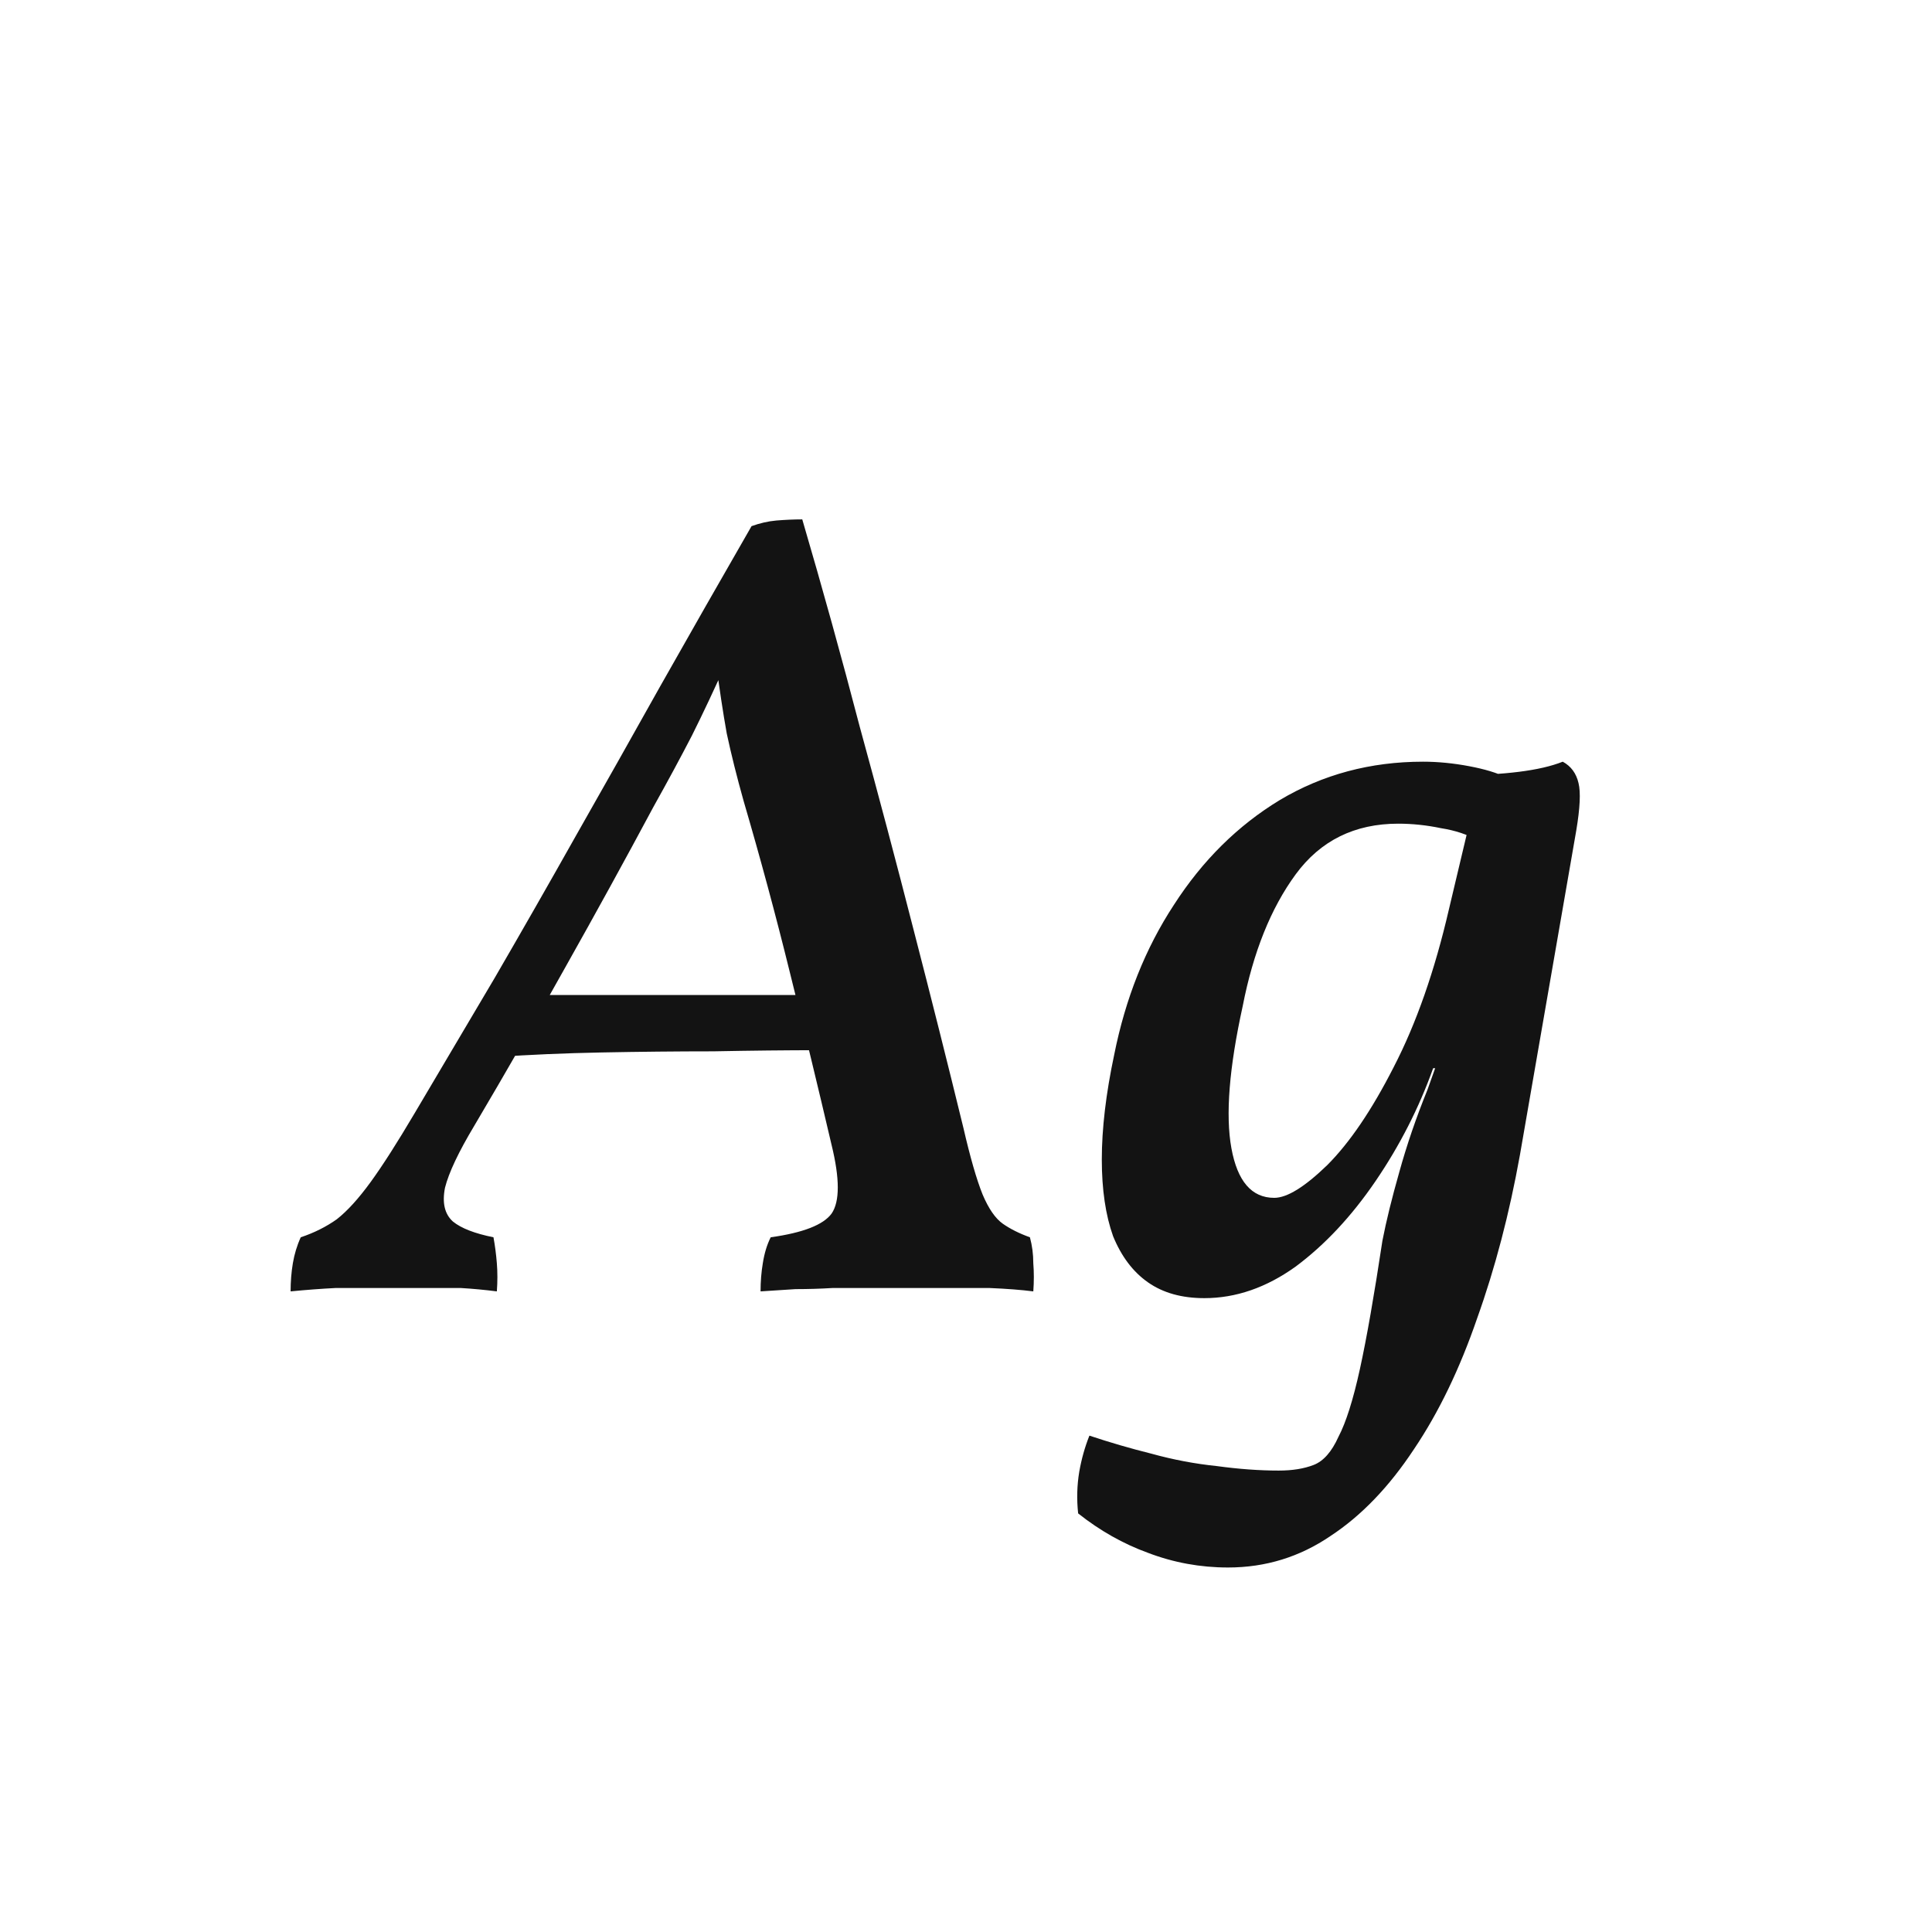 <svg width="24" height="24" viewBox="0 0 24 24" fill="none" xmlns="http://www.w3.org/2000/svg">
<path d="M3.61 16.042C3.61 15.921 3.619 15.804 3.638 15.692C3.657 15.58 3.689 15.473 3.736 15.37C3.904 15.314 4.053 15.239 4.184 15.146C4.315 15.043 4.455 14.889 4.604 14.684C4.753 14.479 4.935 14.194 5.15 13.83C5.477 13.279 5.808 12.719 6.144 12.15C6.48 11.571 6.816 10.983 7.152 10.386C7.497 9.779 7.847 9.159 8.202 8.524C8.566 7.88 8.944 7.217 9.336 6.536C9.439 6.499 9.541 6.475 9.644 6.466C9.756 6.457 9.863 6.452 9.966 6.452C10.218 7.311 10.456 8.169 10.68 9.028C10.913 9.877 11.137 10.722 11.352 11.562C11.567 12.393 11.772 13.209 11.968 14.012C12.052 14.376 12.131 14.651 12.206 14.838C12.281 15.015 12.365 15.137 12.458 15.202C12.551 15.267 12.663 15.323 12.794 15.37C12.822 15.473 12.836 15.58 12.836 15.692C12.845 15.804 12.845 15.921 12.836 16.042C12.687 16.023 12.505 16.009 12.29 16C12.085 16 11.884 16 11.688 16C11.492 16 11.324 16 11.184 16C11.063 16 10.932 16 10.792 16C10.652 16 10.503 16 10.344 16C10.195 16.009 10.041 16.014 9.882 16.014C9.733 16.023 9.588 16.033 9.448 16.042C9.448 15.921 9.457 15.804 9.476 15.692C9.495 15.571 9.527 15.463 9.574 15.37C9.975 15.314 10.227 15.216 10.33 15.076C10.433 14.927 10.433 14.642 10.33 14.222C10.162 13.503 9.989 12.789 9.812 12.08C9.635 11.361 9.443 10.652 9.238 9.952C9.154 9.653 9.084 9.373 9.028 9.112C8.981 8.851 8.935 8.543 8.888 8.188H9.042C8.883 8.543 8.734 8.86 8.594 9.14C8.454 9.411 8.295 9.705 8.118 10.022C7.763 10.685 7.399 11.347 7.026 12.01C6.662 12.663 6.284 13.321 5.892 13.984C5.696 14.311 5.575 14.567 5.528 14.754C5.491 14.941 5.523 15.081 5.626 15.174C5.729 15.258 5.897 15.323 6.13 15.37C6.149 15.473 6.163 15.58 6.172 15.692C6.181 15.804 6.181 15.921 6.172 16.042C6.023 16.023 5.873 16.009 5.724 16C5.575 16 5.421 16 5.262 16C5.113 16 4.963 16 4.814 16C4.571 16 4.357 16 4.17 16C3.993 16.009 3.806 16.023 3.61 16.042ZM6.172 13.13L6.494 12.36H10.134L10.19 13.046C9.77 13.046 9.327 13.051 8.86 13.06C8.403 13.06 7.941 13.065 7.474 13.074C7.007 13.083 6.573 13.102 6.172 13.13ZM15.255 19.472C14.91 19.472 14.578 19.411 14.261 19.29C13.953 19.178 13.664 19.015 13.393 18.8C13.374 18.623 13.379 18.45 13.407 18.282C13.435 18.123 13.477 17.974 13.533 17.834C13.785 17.918 14.042 17.993 14.303 18.058C14.574 18.133 14.844 18.184 15.115 18.212C15.386 18.249 15.642 18.268 15.885 18.268C16.053 18.268 16.198 18.245 16.319 18.198C16.44 18.151 16.543 18.035 16.627 17.848C16.72 17.671 16.809 17.391 16.893 17.008C16.977 16.625 17.07 16.093 17.173 15.412C17.22 15.169 17.29 14.885 17.383 14.558C17.476 14.222 17.593 13.881 17.733 13.536L17.873 13.144L18.363 10.568L18.097 9.63C18.386 9.63 18.643 9.616 18.867 9.588C19.091 9.56 19.273 9.518 19.413 9.462C19.516 9.518 19.581 9.607 19.609 9.728C19.637 9.84 19.628 10.036 19.581 10.316L18.881 14.348C18.75 15.076 18.573 15.753 18.349 16.378C18.134 17.003 17.873 17.545 17.565 18.002C17.257 18.469 16.912 18.828 16.529 19.08C16.146 19.341 15.722 19.472 15.255 19.472ZM18.713 9.658L18.363 10.442C18.232 10.367 18.078 10.316 17.901 10.288C17.724 10.251 17.546 10.232 17.369 10.232C16.828 10.232 16.403 10.442 16.095 10.862C15.787 11.282 15.568 11.828 15.437 12.5C15.269 13.265 15.222 13.853 15.297 14.264C15.372 14.675 15.549 14.88 15.829 14.88C15.988 14.88 16.207 14.745 16.487 14.474C16.767 14.194 17.042 13.788 17.313 13.256C17.593 12.715 17.822 12.061 17.999 11.296L18.265 10.176L18.881 10.274L18.139 13.27H17.803C17.626 13.765 17.388 14.231 17.089 14.67C16.79 15.109 16.459 15.463 16.095 15.734C15.731 15.995 15.353 16.126 14.961 16.126C14.681 16.126 14.448 16.061 14.261 15.93C14.074 15.799 13.93 15.608 13.827 15.356C13.734 15.095 13.687 14.777 13.687 14.404C13.687 14.021 13.738 13.587 13.841 13.102C13.981 12.402 14.228 11.781 14.583 11.24C14.938 10.689 15.376 10.255 15.899 9.938C16.431 9.621 17.024 9.462 17.677 9.462C17.864 9.462 18.055 9.481 18.251 9.518C18.447 9.555 18.601 9.602 18.713 9.658Z" fill="#131313"/>
</svg>
